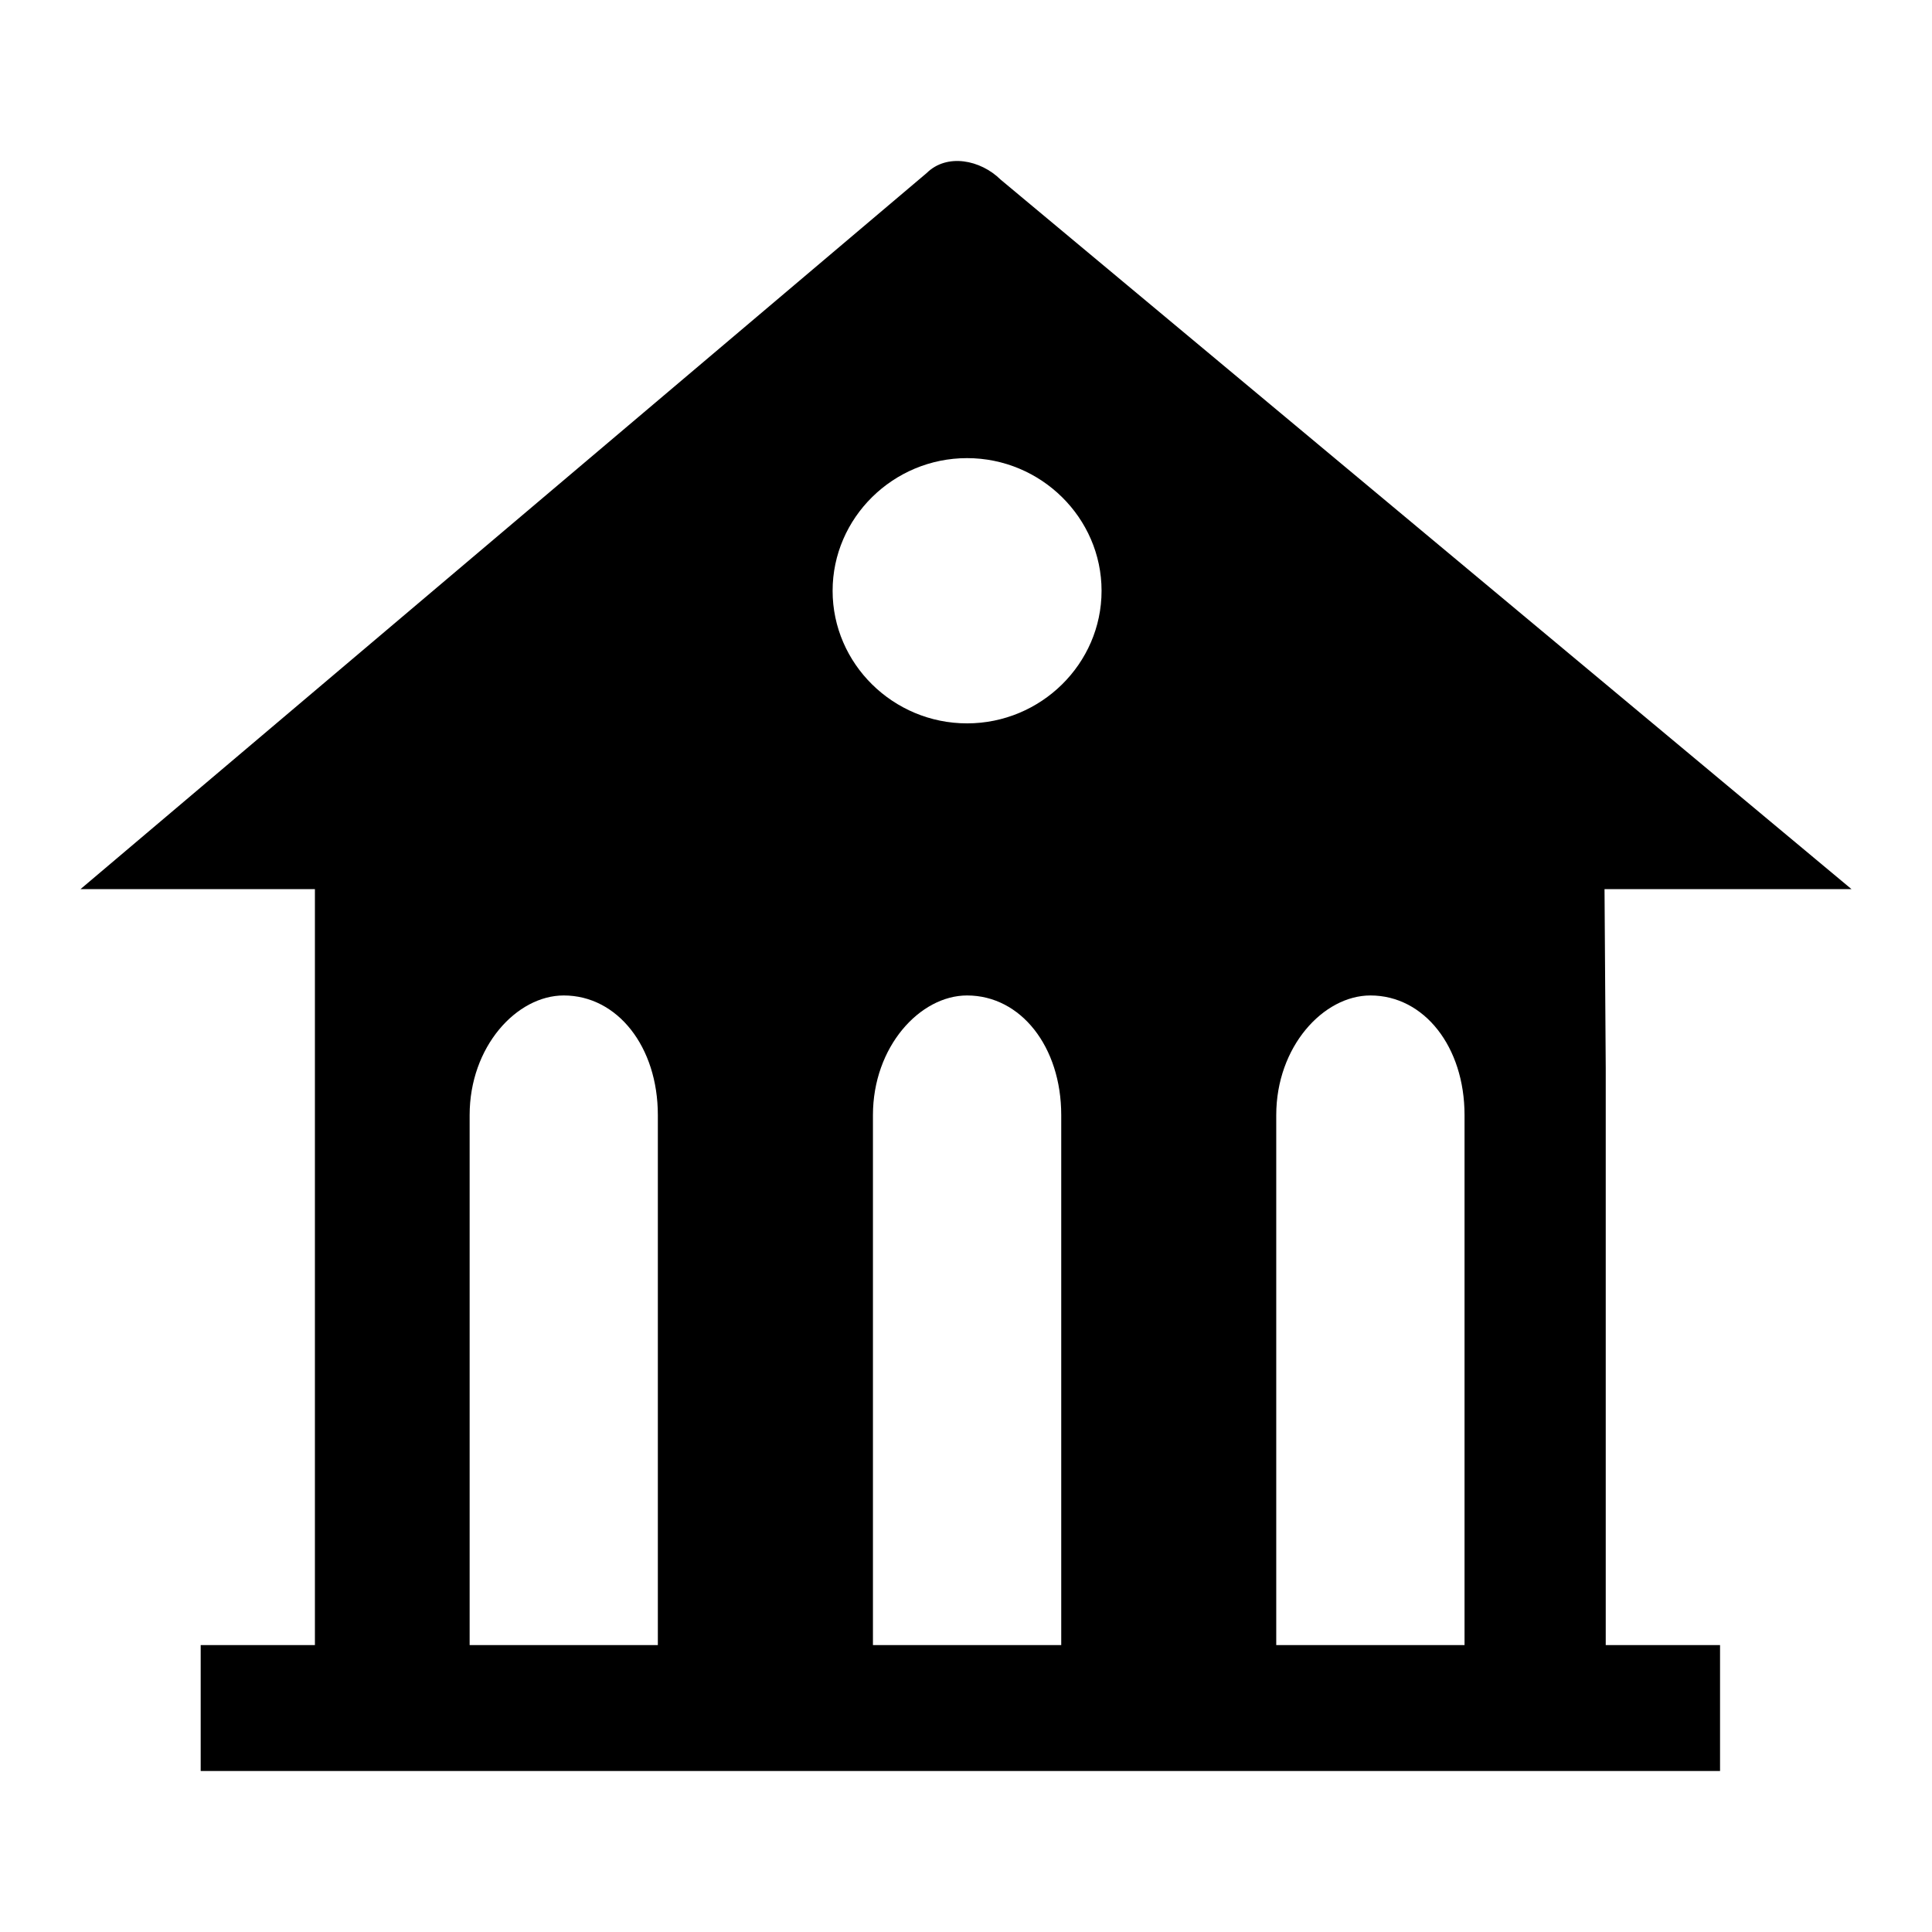 <svg xmlns="http://www.w3.org/2000/svg" xmlns:xlink="http://www.w3.org/1999/xlink" width="24" height="24" viewBox="0 0 24 24">
  <defs>
    <path id="industry-copy-a" d="M18.193,20.436 L15.854,20.436 L15.854,13.852 C15.854,13.003 16.439,12.366 17.024,12.366 C17.691,12.366 18.193,13.003 18.193,13.852 L18.193,20.436 Z M13.183,20.436 L10.844,20.436 L10.844,13.852 C10.844,13.003 11.428,12.366 12.013,12.366 C12.681,12.366 13.183,13.003 13.183,13.852 L13.183,20.436 Z M8.172,20.436 L5.834,20.436 L5.834,13.852 C5.834,13.003 6.417,12.366 7.003,12.366 C7.67,12.366 8.172,13.003 8.172,13.852 L8.172,20.436 Z M12.013,5.691 C12.931,5.691 13.684,6.433 13.684,7.339 C13.684,8.245 12.931,8.986 12.013,8.986 C11.095,8.986 10.343,8.245 10.343,7.339 C10.343,6.433 11.095,5.691 12.013,5.691 L12.013,5.691 Z M19.947,13.269 L19.932,11.045 L20.865,11.045 L23,11.045 L12.431,2.232 C12.18,1.984 11.763,1.902 11.512,2.149 L1,11.045 L2.994,11.045 L3.912,11.045 L3.912,20.436 L2.493,20.436 L2.493,22 L21.367,22 L21.367,20.436 L19.947,20.436 L19.947,13.269 Z"/>
  </defs>
  <g fill="none" fill-rule="evenodd">
    <use fill="#000" xlink:href="#industry-copy-a"/>
  </g>
</svg>
